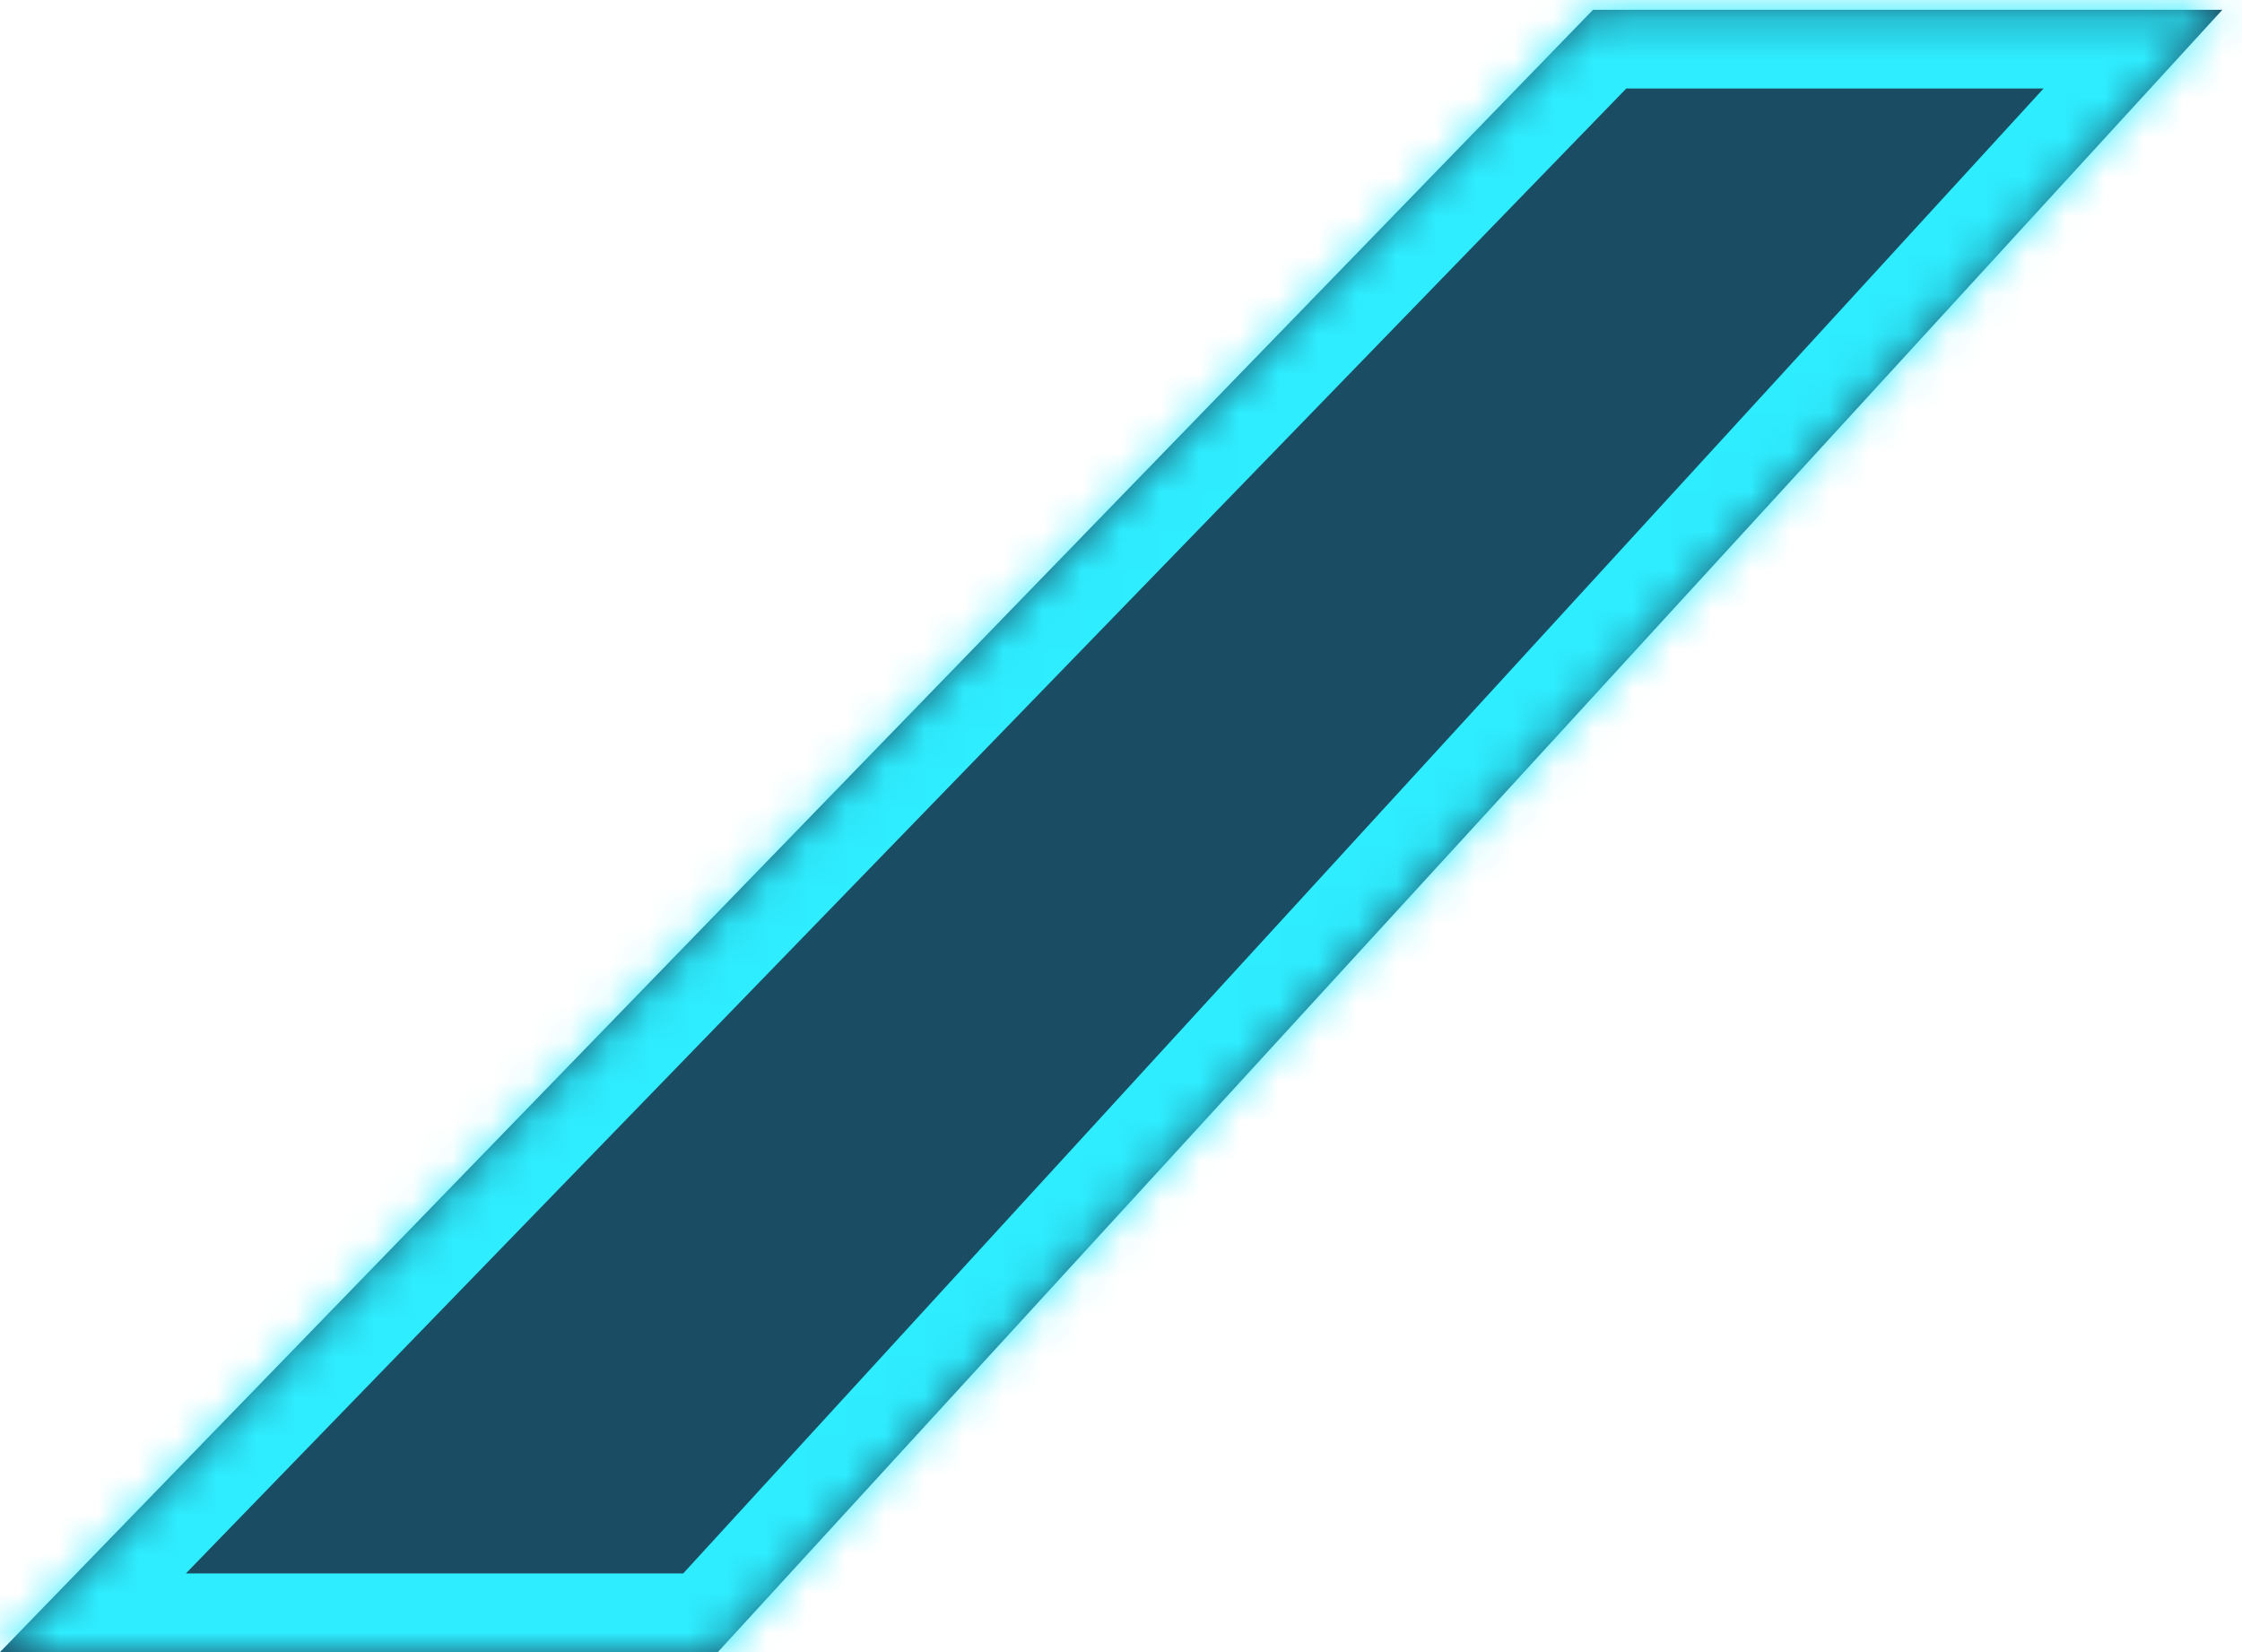 ﻿<?xml version="1.0" encoding="utf-8"?>
<svg version="1.1" xmlns:xlink="http://www.w3.org/1999/xlink" width="57px" height="42px" xmlns="http://www.w3.org/2000/svg">
  <defs>
    <mask fill="white" id="clip233">
      <path d="M 18.25 42  L 56.5 0.25  L 40.5 0.25  L 0 42  L 18.25 42  Z " fill-rule="evenodd" />
    </mask>
  </defs>
  <g transform="matrix(1 0 0 1 -1418 -41 )">
    <path d="M 18.25 42  L 56.5 0.25  L 40.5 0.25  L 0 42  L 18.25 42  Z " fill-rule="nonzero" fill="#1a4c63" stroke="none" transform="matrix(1 0 0 1 1418 41 )" />
    <path d="M 18.25 42  L 56.5 0.25  L 40.5 0.25  L 0 42  L 18.25 42  Z " stroke-width="4" stroke="#2eedff" fill="none" transform="matrix(1 0 0 1 1418 41 )" mask="url(#clip233)" />
  </g>
</svg>